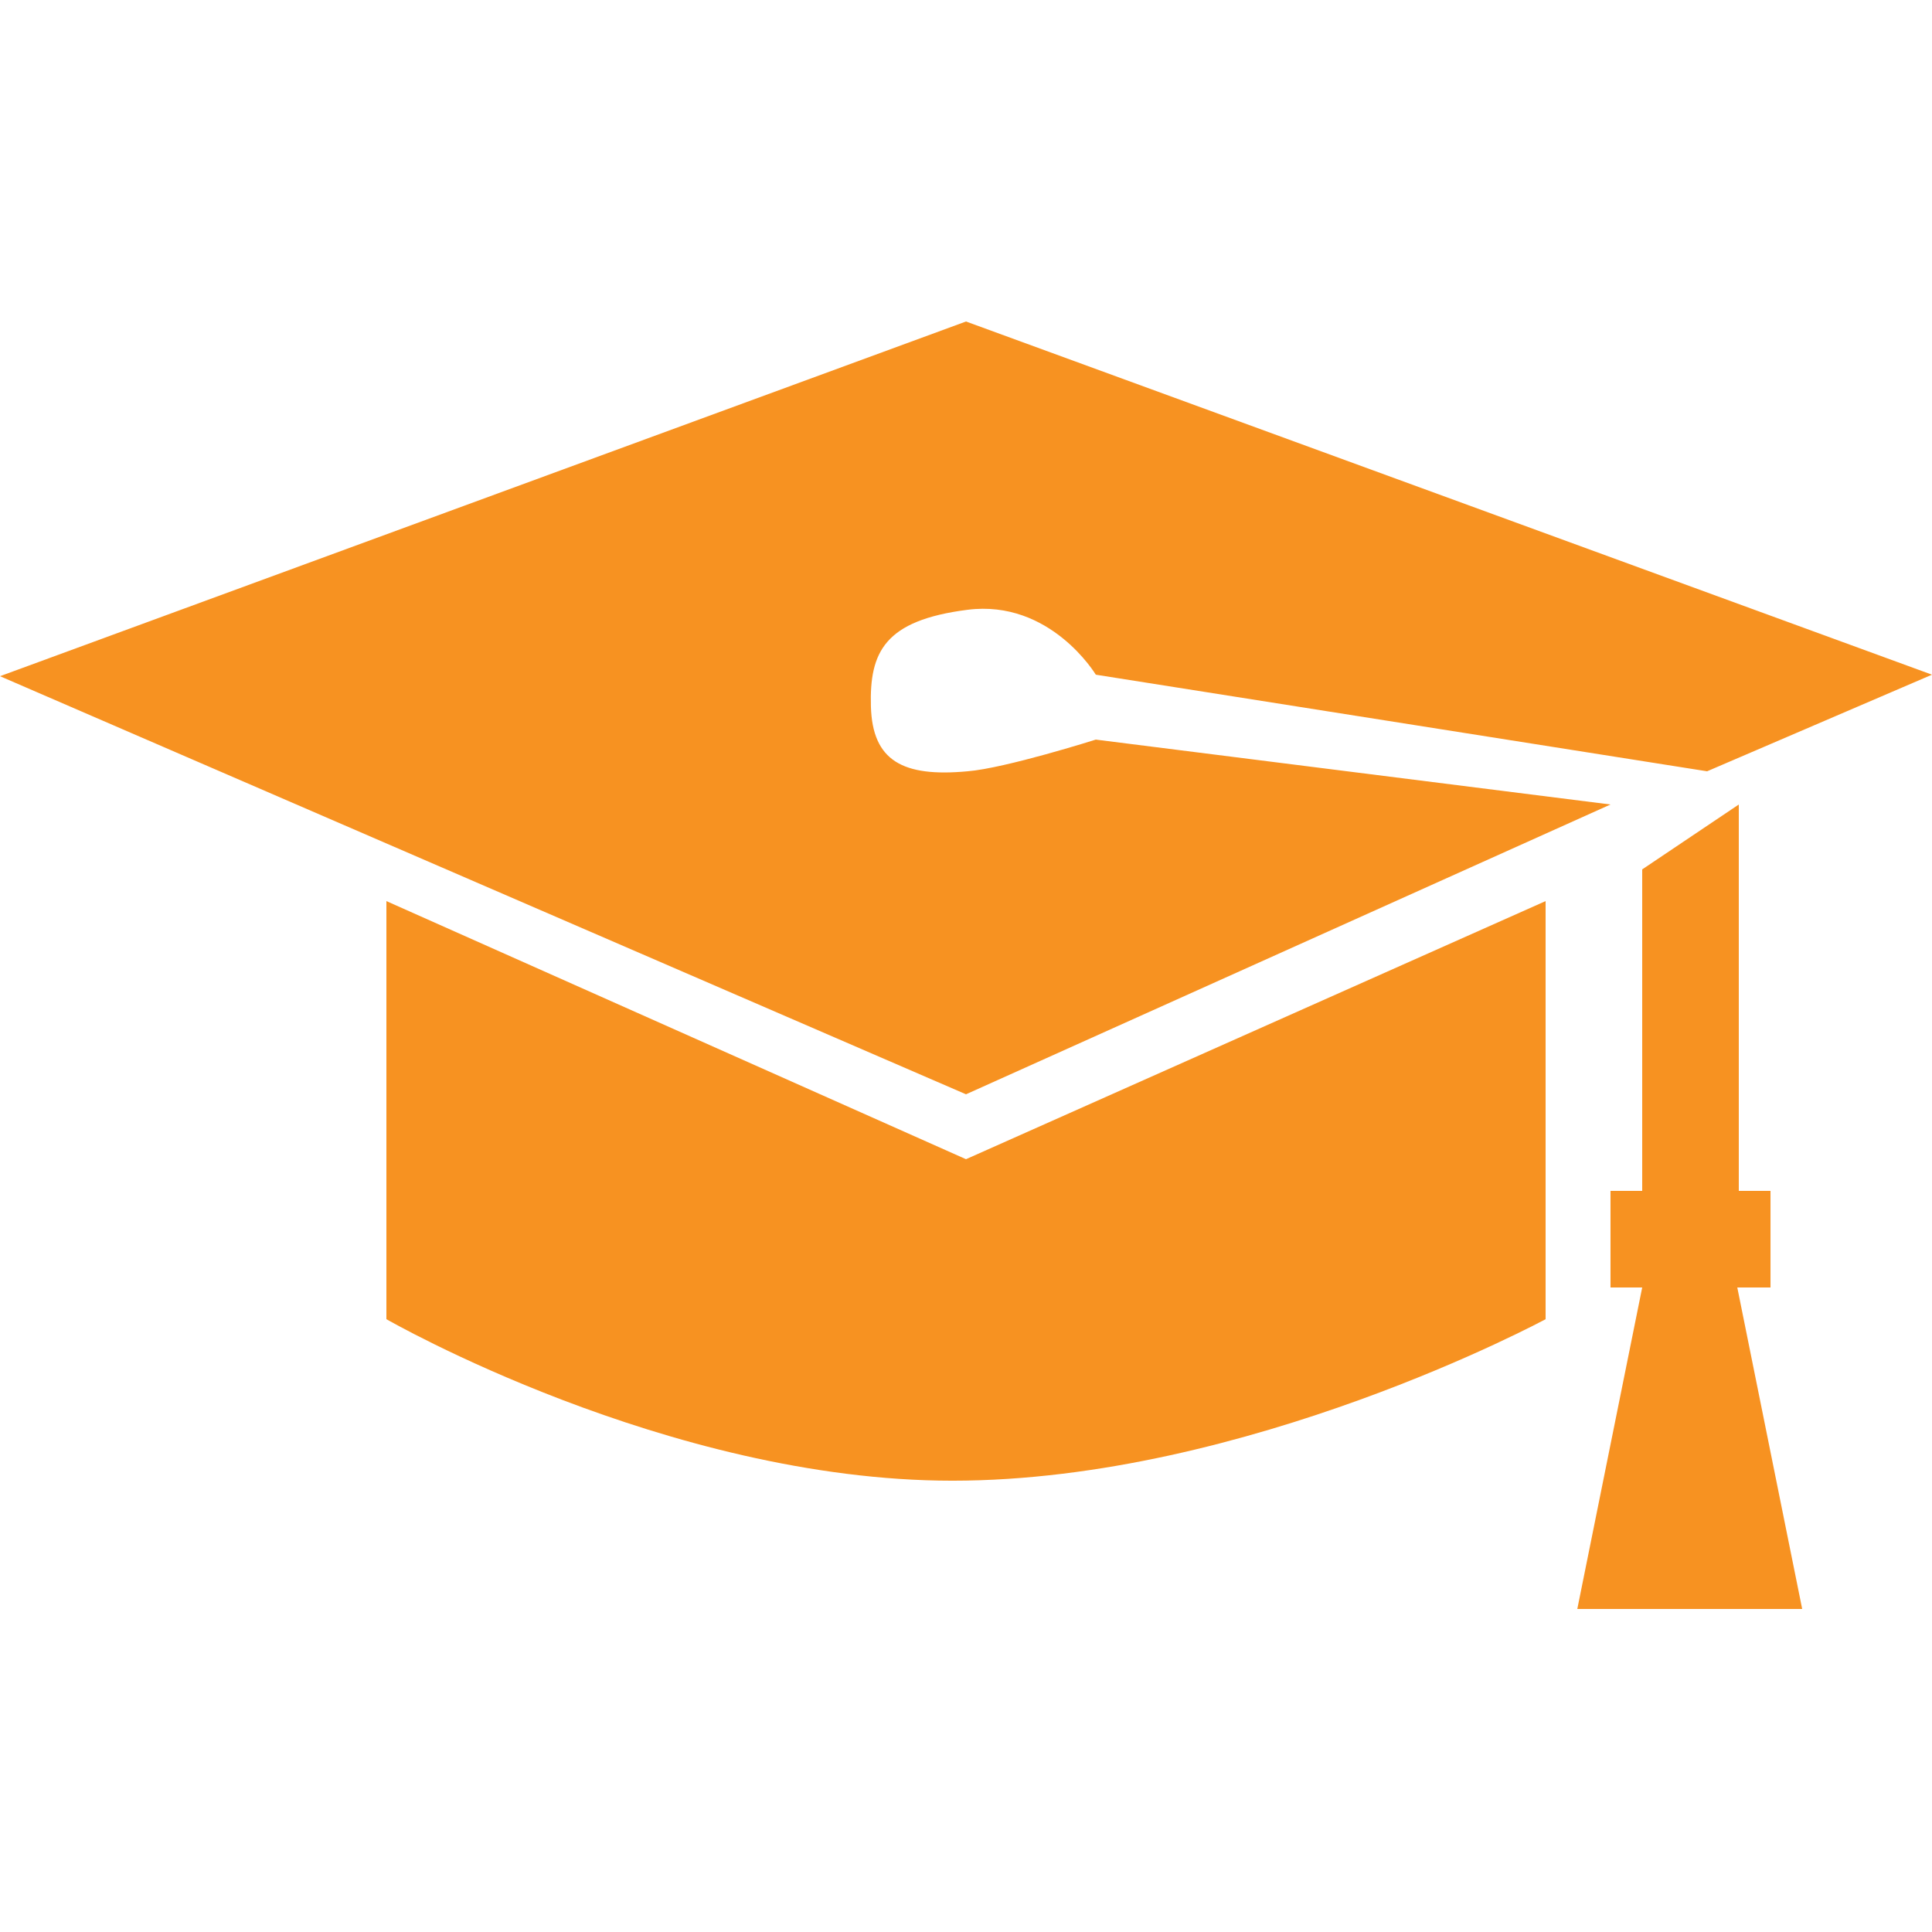 <svg width="128" height="128" viewBox="0 0 128 128" fill="none" xmlns="http://www.w3.org/2000/svg">
<g clip-path="url(#clip0)">
<path d="M25.6 59.7V87.4C25.6 87.4 44.2 98.1 63.1 98.1C82.6 98.1 102.4 87.4 102.4 87.4V59.7L64 76.8L25.6 59.7ZM117.3 85.3V78.9H115.2V53.3L108.8 57.6V78.9H106.7V85.3H108.8L104.5 106.6H119.4L115.1 85.3H117.3ZM106.7 53.3L72.6 49C72.6 49 66.6 50.9 64.1 51.1C59.8 51.5 57.8 50.4 57.7 46.8C57.6 43.2 58.6 41.1 64.1 40.4C69.6 39.7 72.6 44.7 72.6 44.7L113.1 51.1L128 44.7L64 21.3L0 44.8L64 72.5L106.7 53.3Z" fill="#F79221"/>
</g>
<defs>
<clipPath id="clip0">
<rect width="128" height="128" fill="white"/>
</clipPath>
</defs>
</svg>
